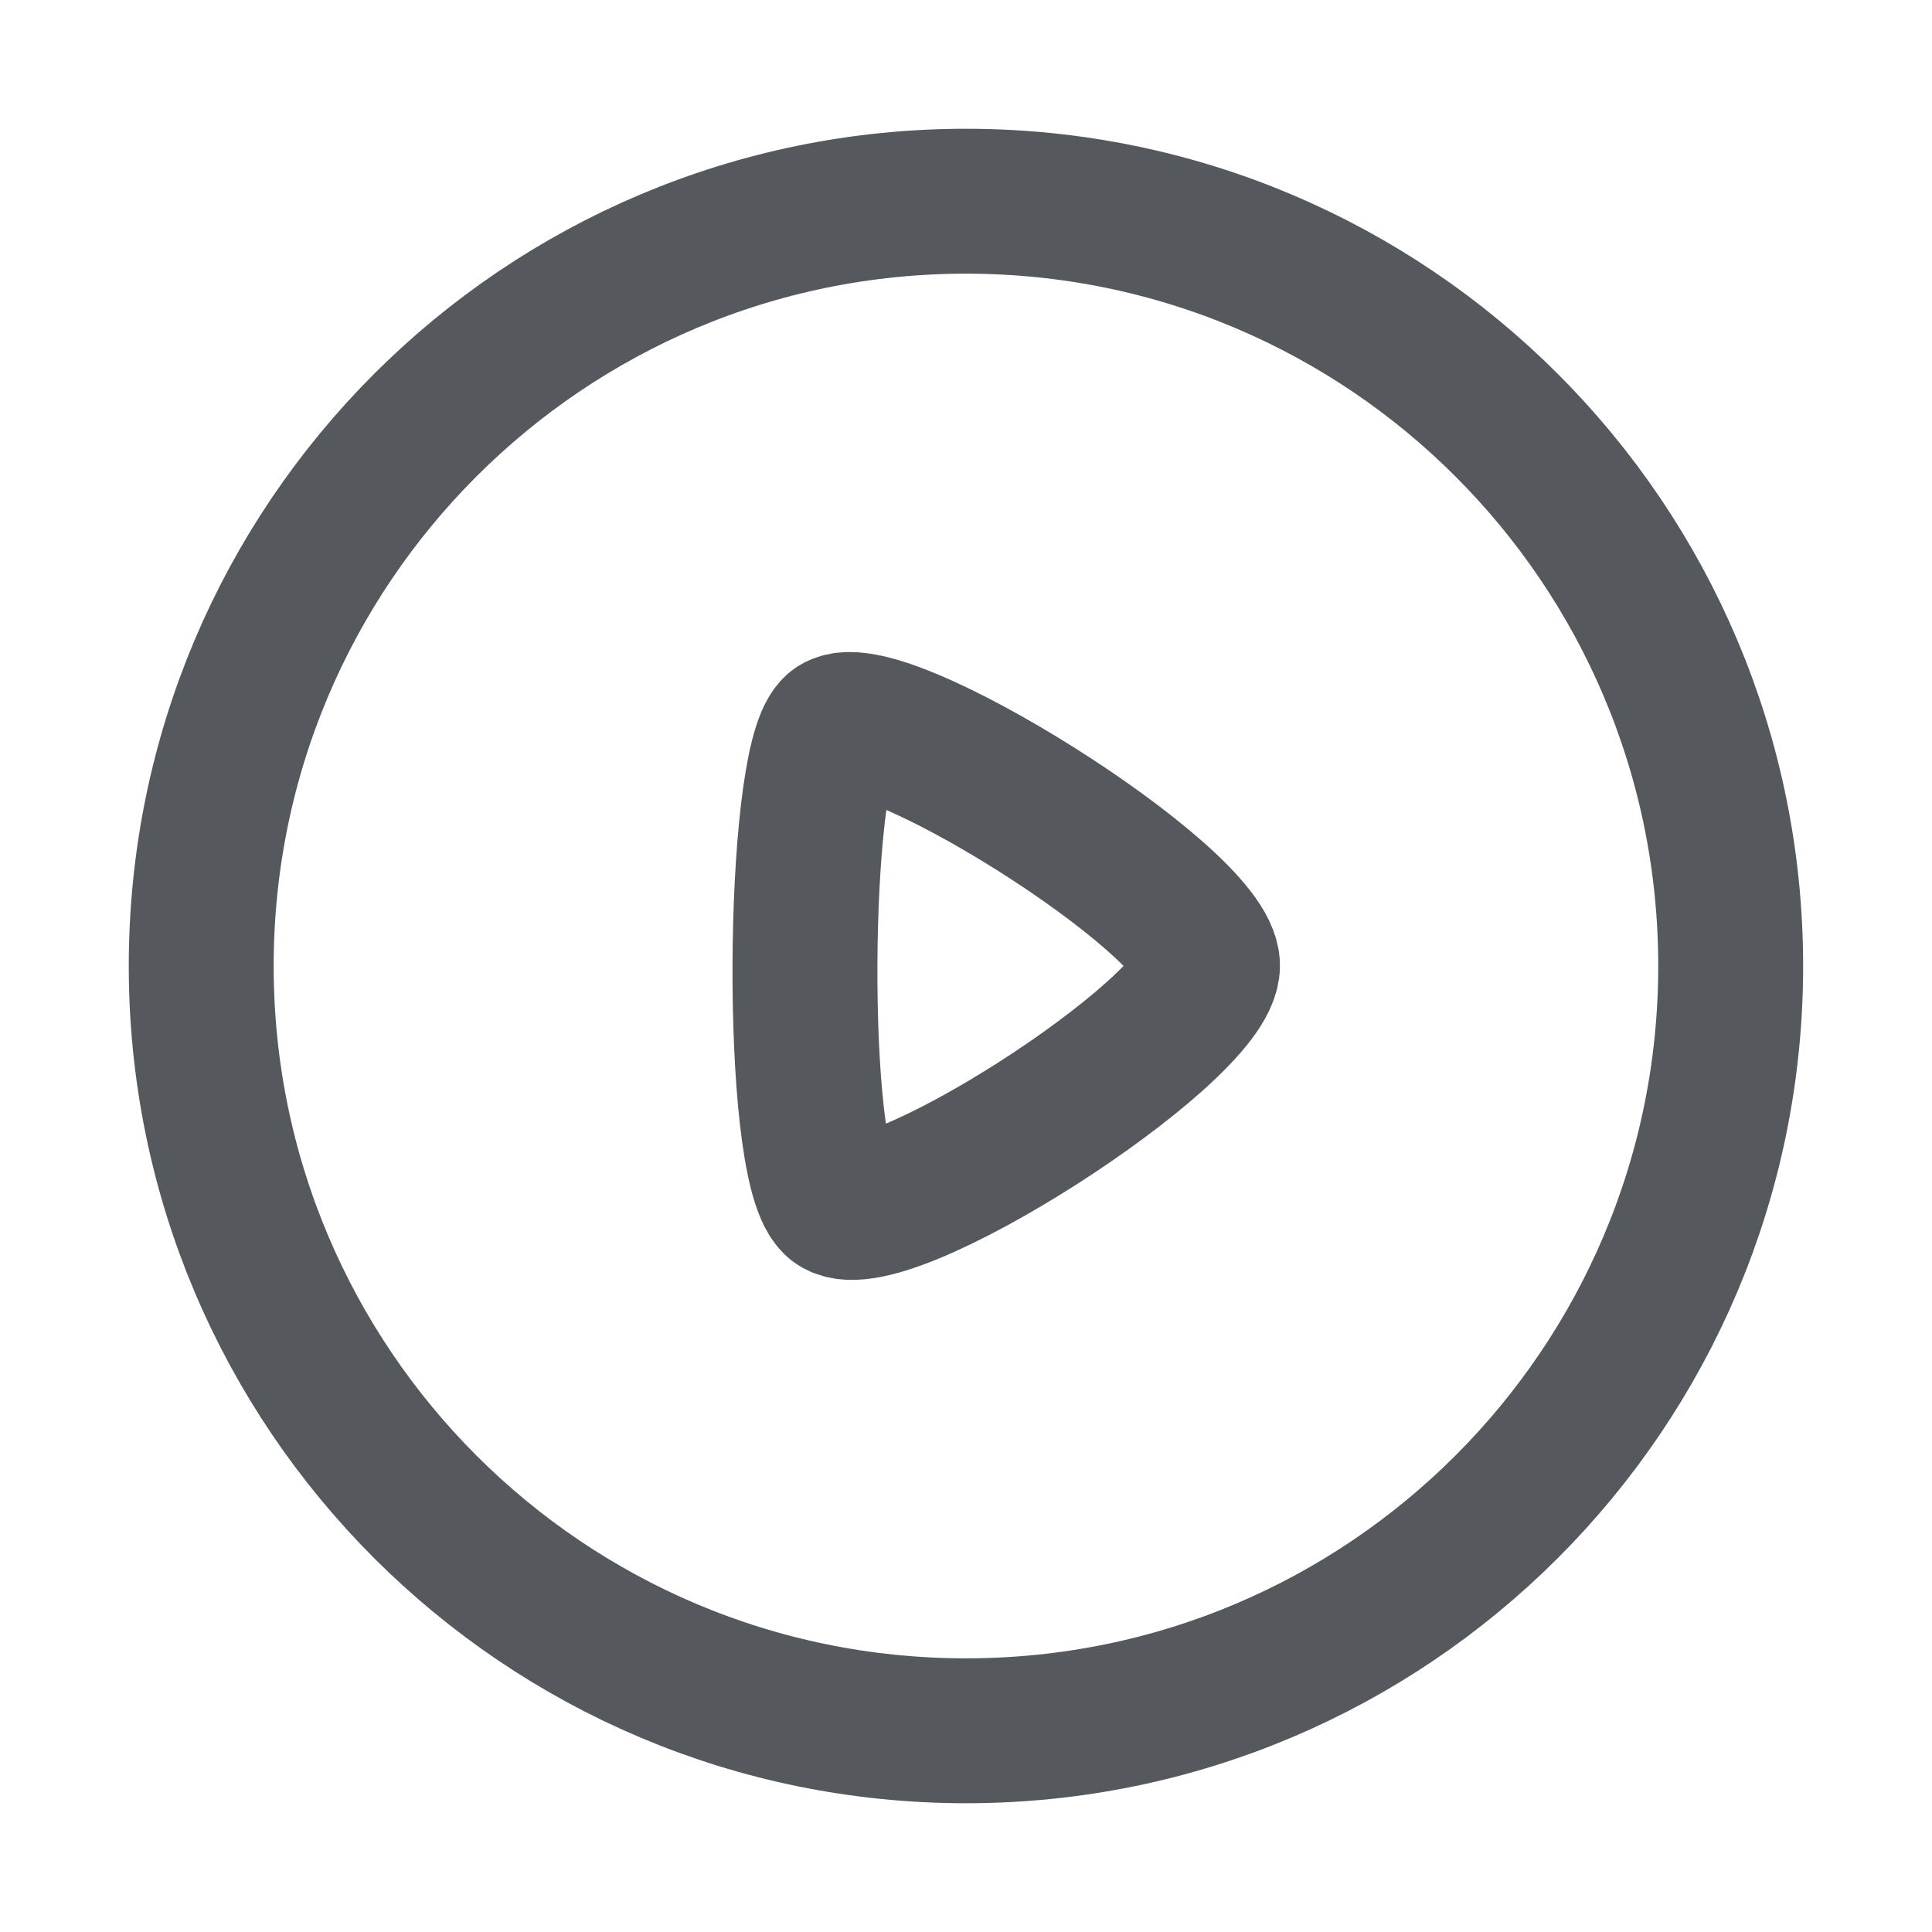 <svg width="20" height="20" viewBox="0 0 20 20" fill="none" xmlns="http://www.w3.org/2000/svg">
<g id="Iconly/Light/Play">
<g id="Play">
<path id="Stroke 1" fill-rule="evenodd" clip-rule="evenodd" d="M10 2.083C14.371 2.083 17.916 5.628 17.916 10C17.916 14.372 14.371 17.917 10 17.917C5.627 17.917 2.083 14.372 2.083 10C2.083 5.628 5.627 2.083 10 2.083Z" stroke="#55585C" stroke-width="1.5" stroke-linecap="round" stroke-linejoin="round"/>
<path id="Stroke 3" fill-rule="evenodd" clip-rule="evenodd" d="M12.5 9.996C12.5 9.32 9.035 7.158 8.642 7.546C8.249 7.935 8.211 12.02 8.642 12.445C9.073 12.872 12.5 10.672 12.5 9.996Z" stroke="#55585C" stroke-width="1.5" stroke-linecap="round" stroke-linejoin="round"/>
</g>
</g>
</svg>
